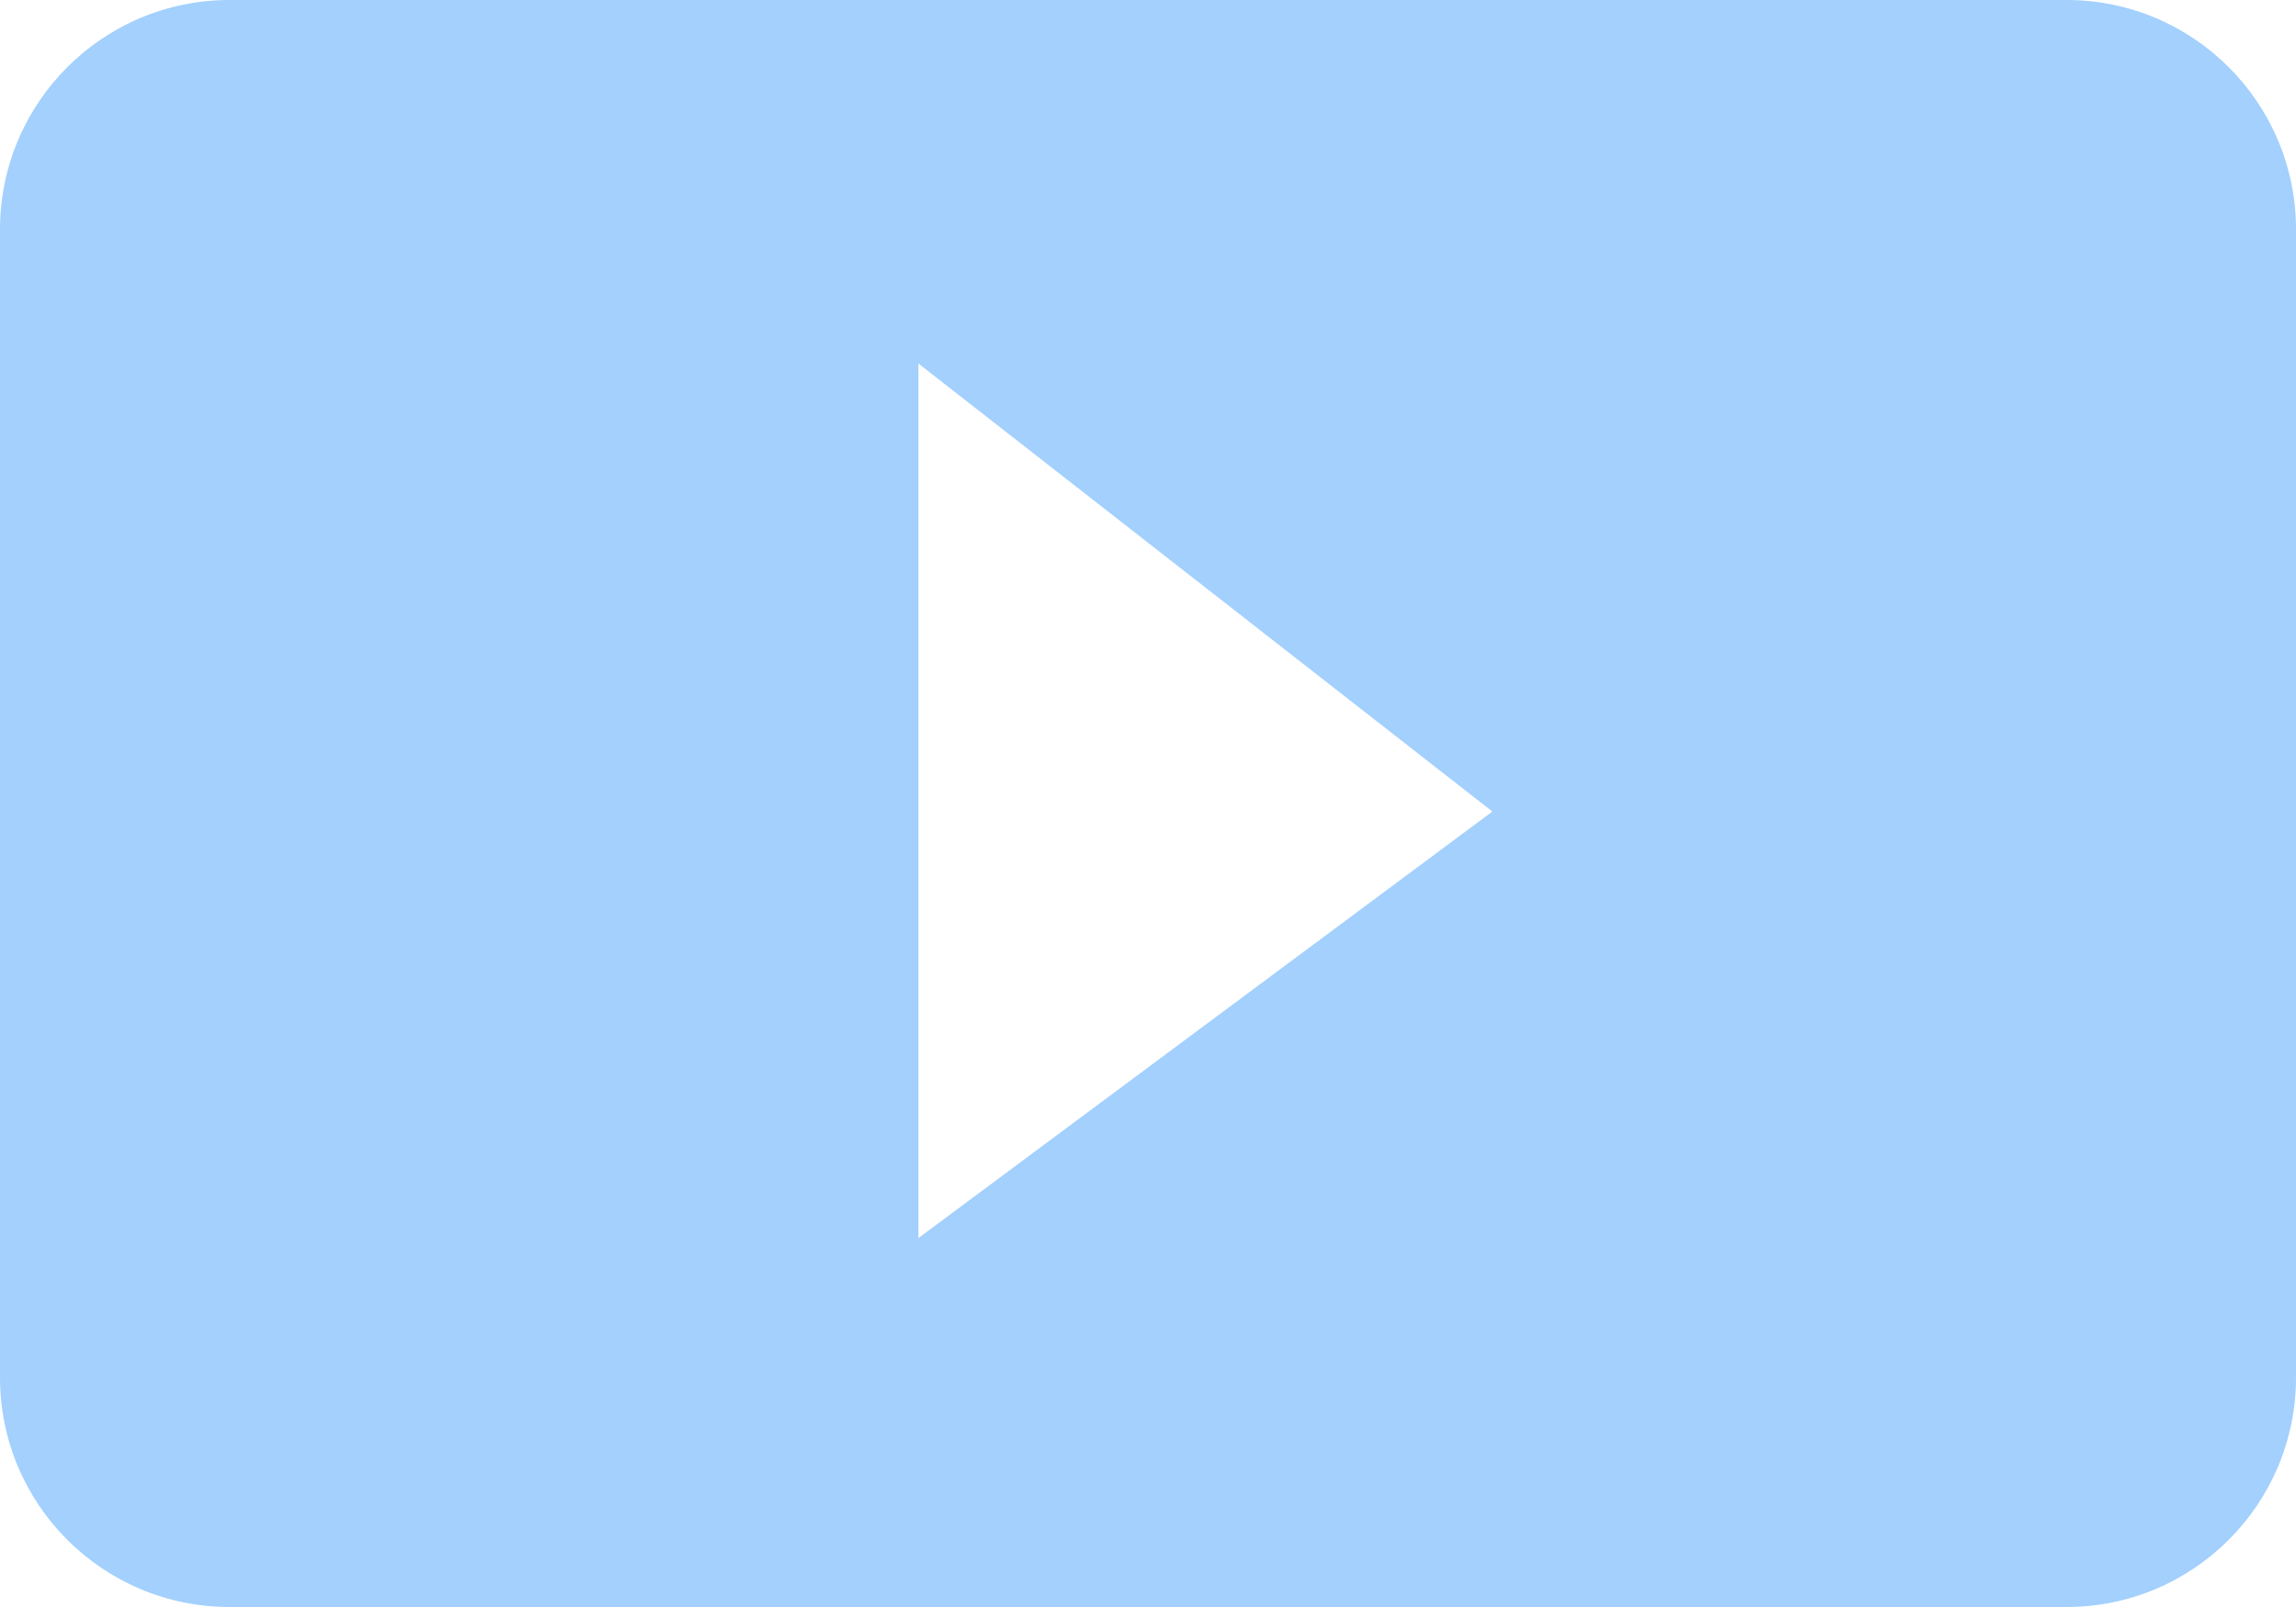 <?xml version="1.0" encoding="UTF-8"?>
<svg width="20px" height="14px" viewBox="0 0 20 14" version="1.1" xmlns="http://www.w3.org/2000/svg" xmlns:xlink="http://www.w3.org/1999/xlink">
    <!-- Generator: Sketch 52.2 (67145) - http://www.bohemiancoding.com/sketch -->
    <title>Combined Shape</title>
    <desc>Created with Sketch.</desc>
    <g id="Design" stroke="none" stroke-width="1" fill="none" fill-rule="evenodd">
        <g id="02-06内容管理-新建节目" transform="translate(-340, -1348)" fill="#A3D0FD">
            <g id="新建btn-copy" transform="translate(320, 1338)">
                <path d="M22,10 L38,10 C39.105,10 40,10.895 40,12 L40,22 C40,23.105 39.105,24 38,24 L22,24 C20.895,24 20,23.105 20,22 L20,12 C20,10.895 20.895,10 22,10 Z M28,20.786 L33,17.07 L28,13.167 L28,20.786 Z" id="Combined-Shape"></path>
            </g>
        </g>
    </g>
</svg>